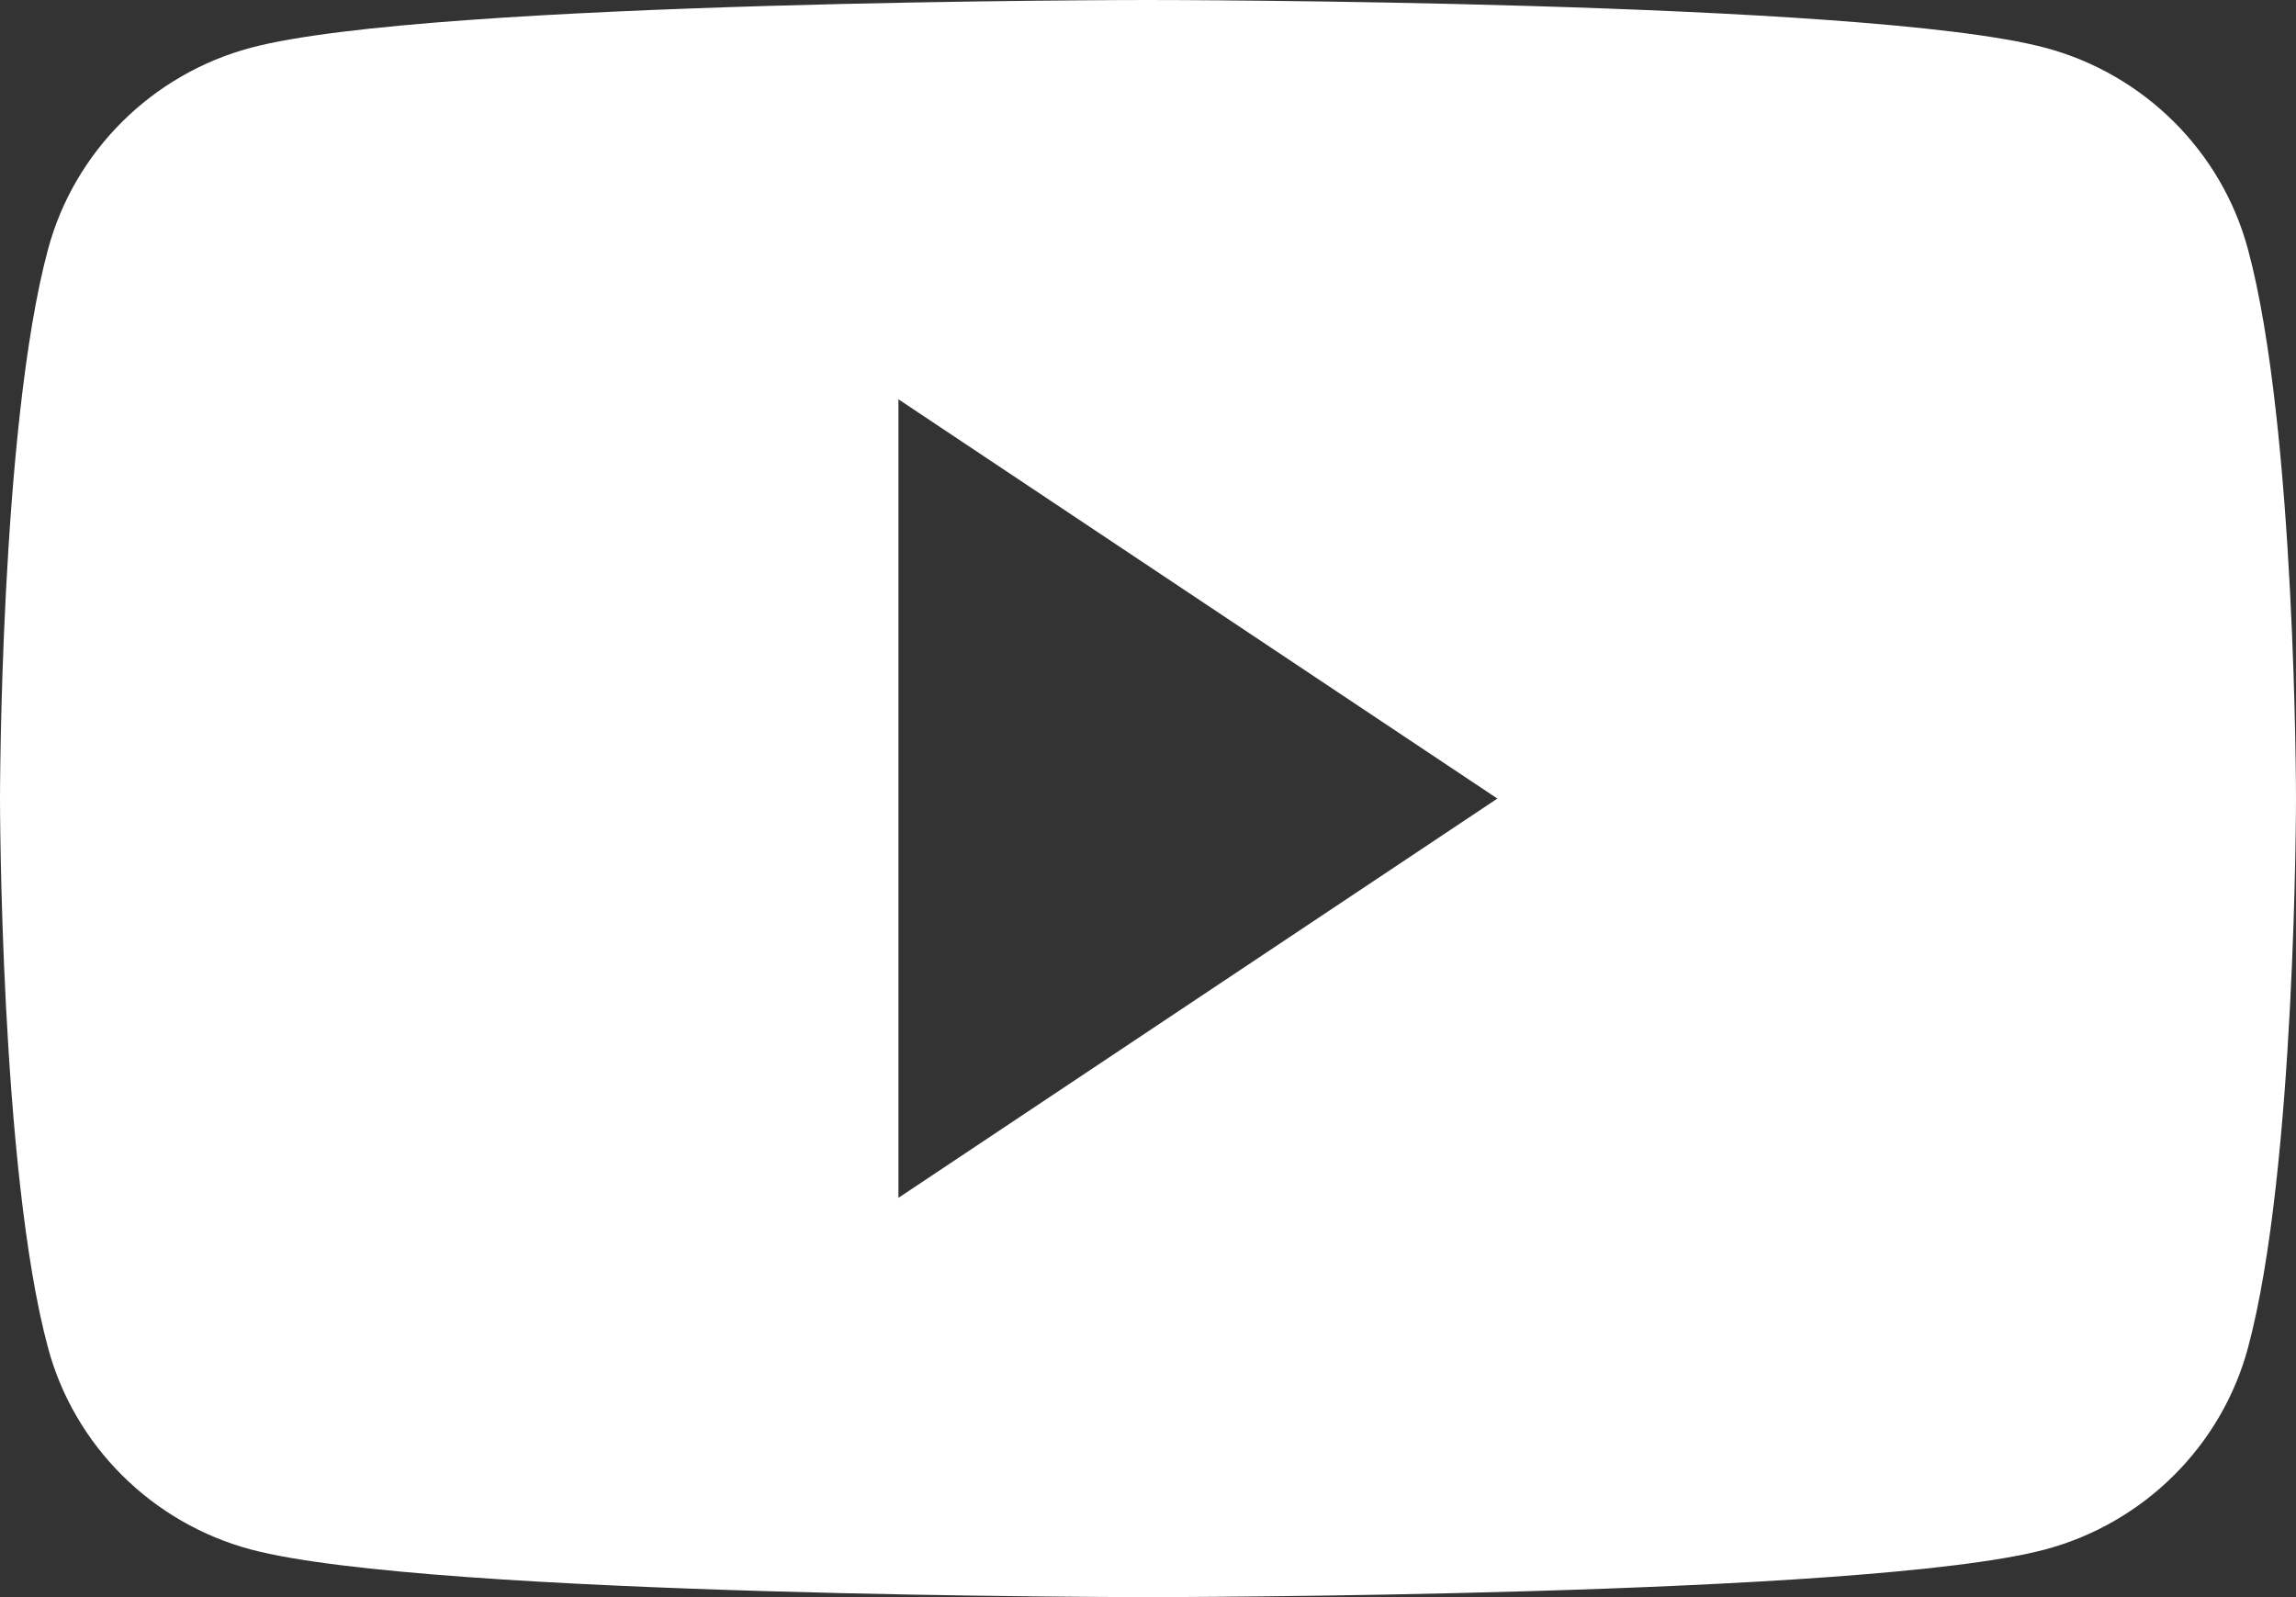 <svg width="23" height="16" viewBox="0 0 23 16" fill="none" xmlns="http://www.w3.org/2000/svg">
<rect x="0" y="0" width="23" height="16" fill="#333333" stroke="none"/>
<path fill-rule="evenodd" clip-rule="evenodd" d="M20.486 0.478C21.476 0.741 22.255 1.515 22.519 2.498C23 4.281 23 8 23 8C23 8 23 11.719 22.519 13.502C22.255 14.485 21.476 15.259 20.486 15.523C18.692 16 11.5 16 11.5 16C11.5 16 4.308 16 2.514 15.523C1.525 15.259 0.745 14.485 0.481 13.502C0 11.719 0 8 0 8C0 8 0 4.281 0.481 2.498C0.745 1.515 1.525 0.741 2.514 0.478C4.308 0 11.5 0 11.5 0C11.5 0 18.692 0 20.486 0.478ZM15 8L9 4V12L15 8Z" fill="white"/>
</svg>
